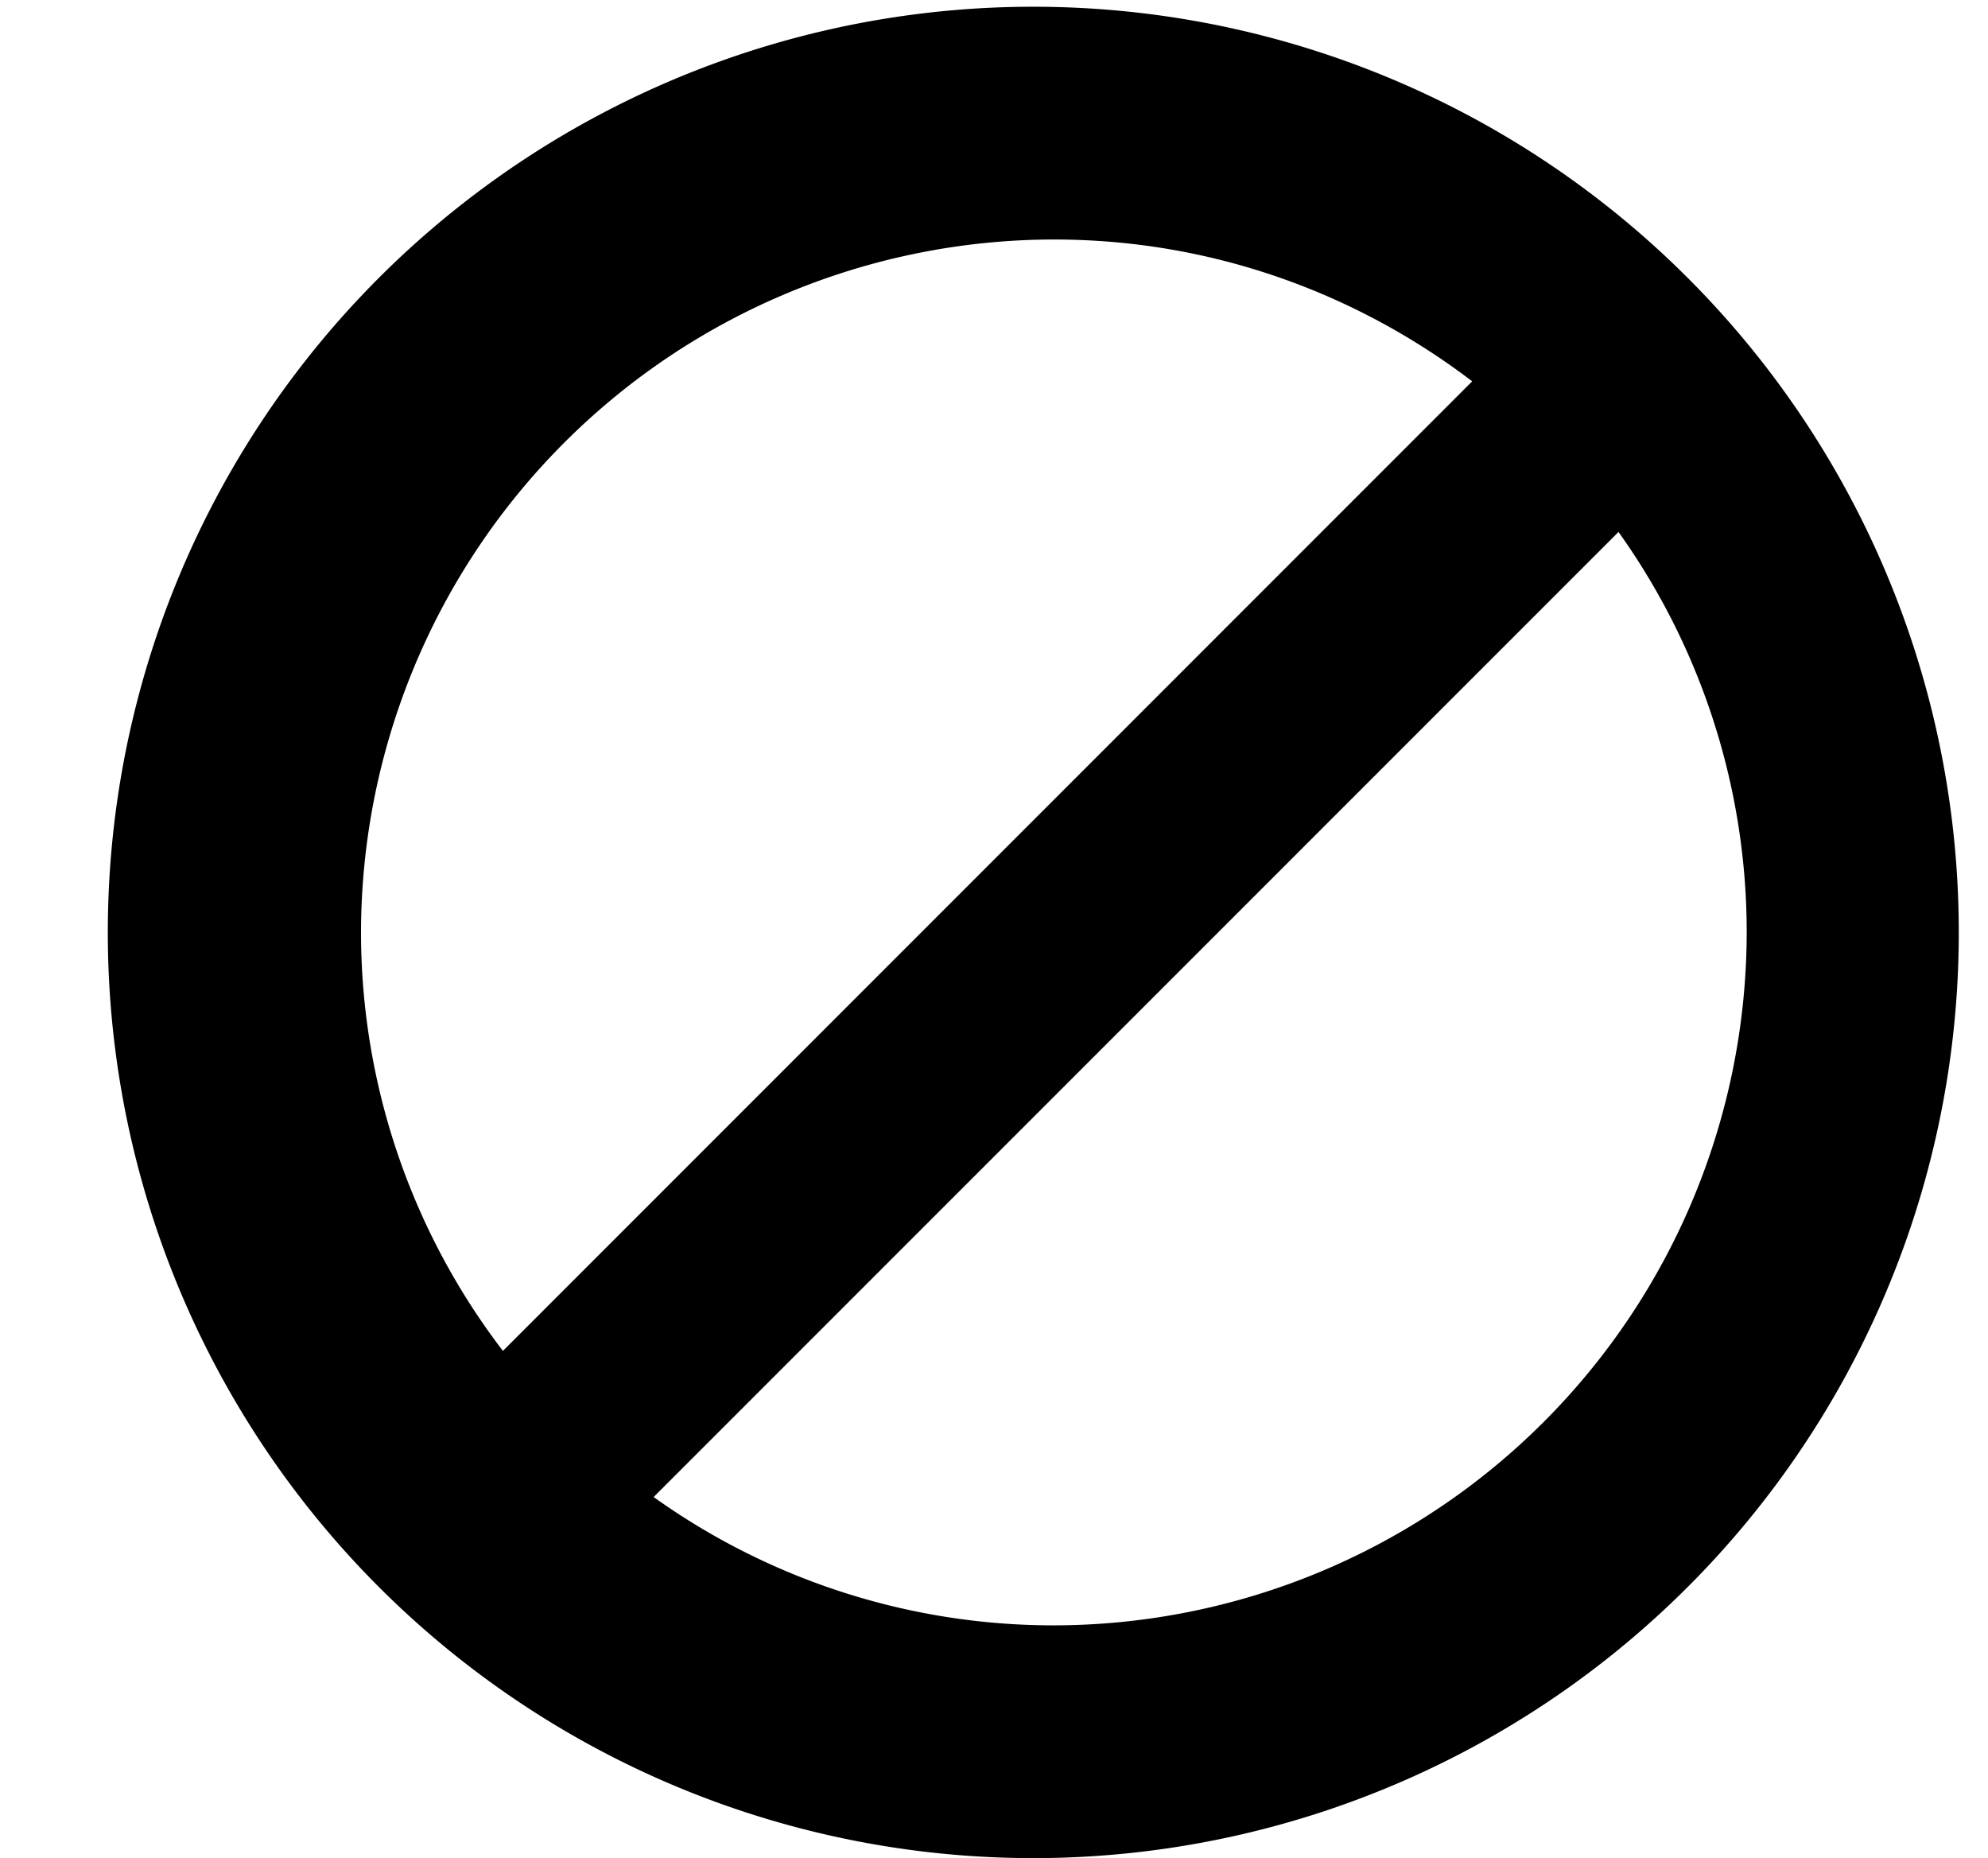 <svg xmlns="http://www.w3.org/2000/svg" width="1.07em" height="1em" viewBox="0 0 17 16"><path fill="currentColor" fill-rule="evenodd" d="M9.016.06a7.97 7.97 0 1 0 .002 15.936A7.97 7.97 0 0 0 9.016.06M3.049 8.028a5.974 5.974 0 0 1 5.967-5.966c1.354 0 2.6.458 3.602 1.221l-8.347 8.348a5.93 5.93 0 0 1-1.222-3.603m5.967 5.966a5.92 5.92 0 0 1-3.447-1.105l8.309-8.309a5.93 5.93 0 0 1 1.104 3.448a5.974 5.974 0 0 1-5.966 5.966"/></svg>